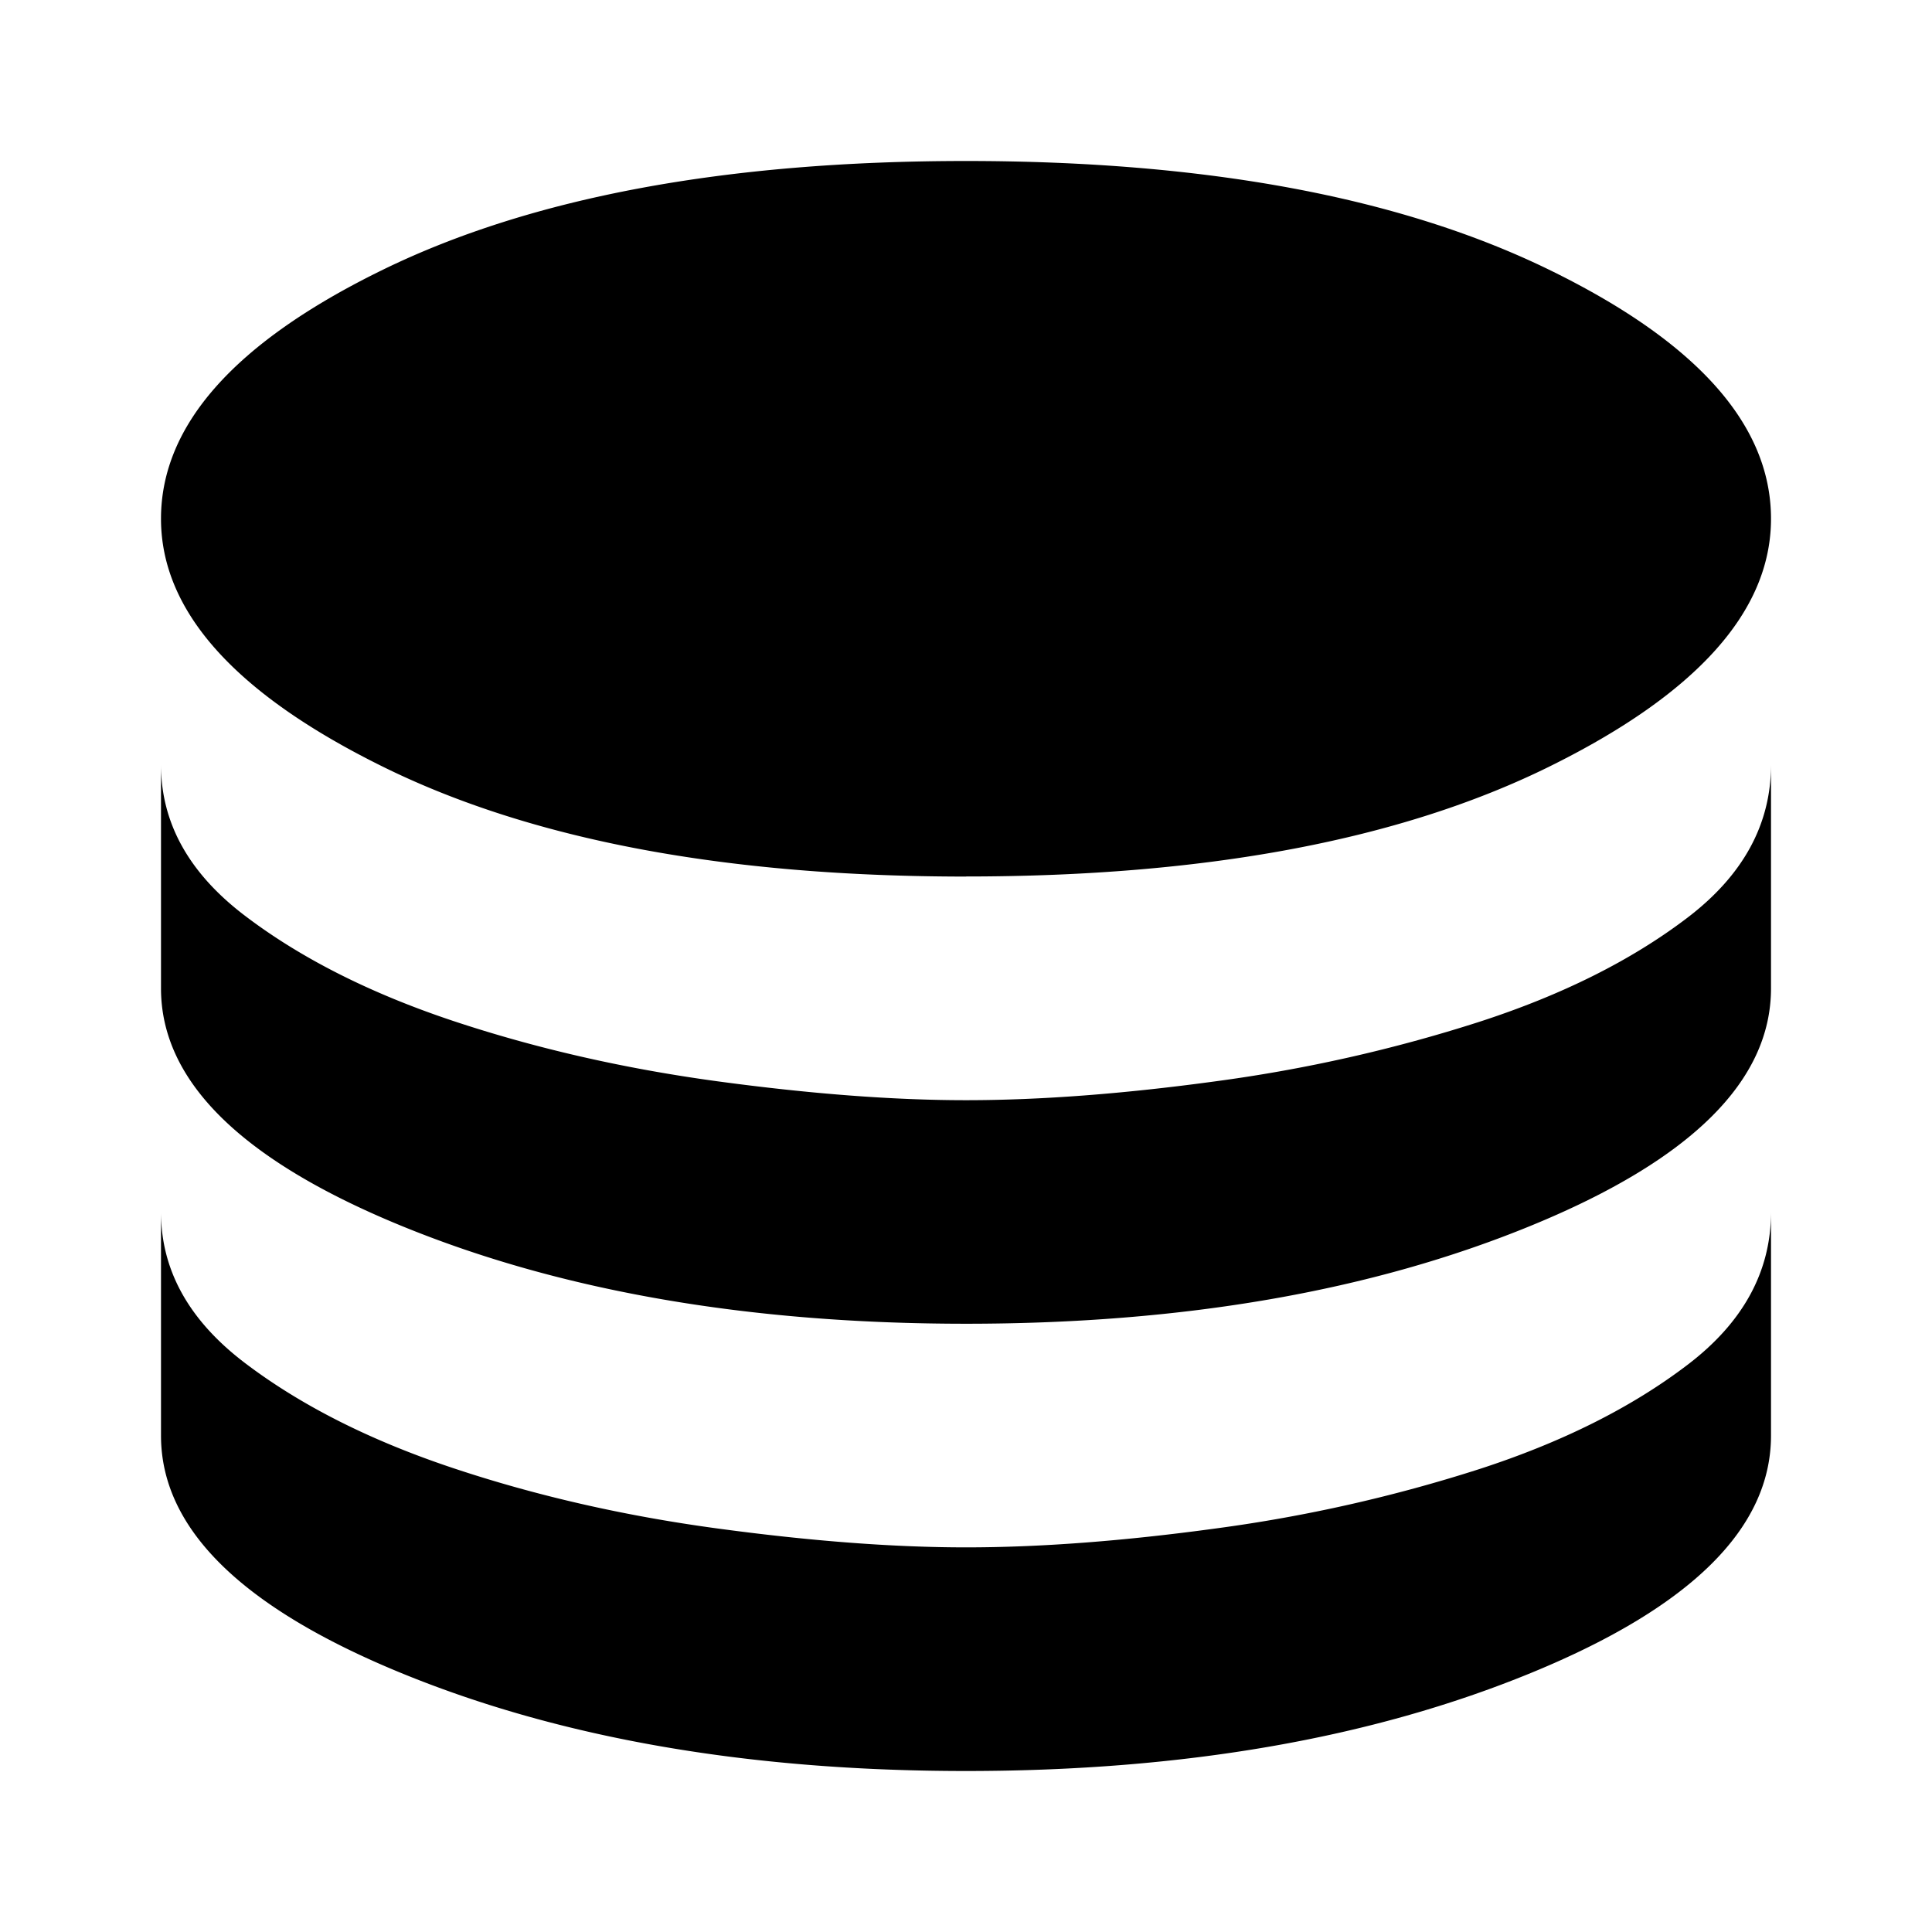 <svg width="24" height="24" xmlns="http://www.w3.org/2000/svg"><path d="M12 10.889c-2.981 0-5.394-.454-7.236-1.361C2.92 8.62 2 7.593 2 6.444c0-1.166.921-2.199 2.764-3.097C6.606 2.45 9.019 2 12 2c2.982 0 5.393.45 7.236 1.347C21.08 4.245 22 5.277 22 6.444c0 1.149-.921 2.176-2.764 3.084-1.843.907-4.255 1.36-7.236 1.36Zm0 5.555c-2.704 0-5.046-.407-7.028-1.222C2.991 14.407 2 13.426 2 12.278V9.5c0 .722.347 1.347 1.042 1.875.694.528 1.555.963 2.583 1.306 1.028.342 2.12.592 3.278.75 1.157.157 2.19.236 3.097.236.926 0 1.963-.079 3.111-.236a18.87 18.87 0 0 0 3.264-.737c1.028-.333 1.889-.763 2.583-1.291C21.653 10.875 22 10.24 22 9.5v2.778c0 1.148-.99 2.13-2.972 2.944-1.982.815-4.324 1.222-7.028 1.222ZM12 22c-2.704 0-5.046-.407-7.028-1.222C2.991 19.963 2 18.982 2 17.833v-2.777c0 .722.347 1.347 1.042 1.875.694.527 1.555.962 2.583 1.305 1.028.343 2.12.593 3.278.75 1.157.157 2.19.236 3.097.236.926 0 1.963-.079 3.111-.236a18.87 18.87 0 0 0 3.264-.736c1.028-.333 1.889-.764 2.583-1.292.695-.527 1.042-1.162 1.042-1.902v2.777c0 1.149-.99 2.13-2.972 2.945S14.704 22 12 22Z"/></svg>